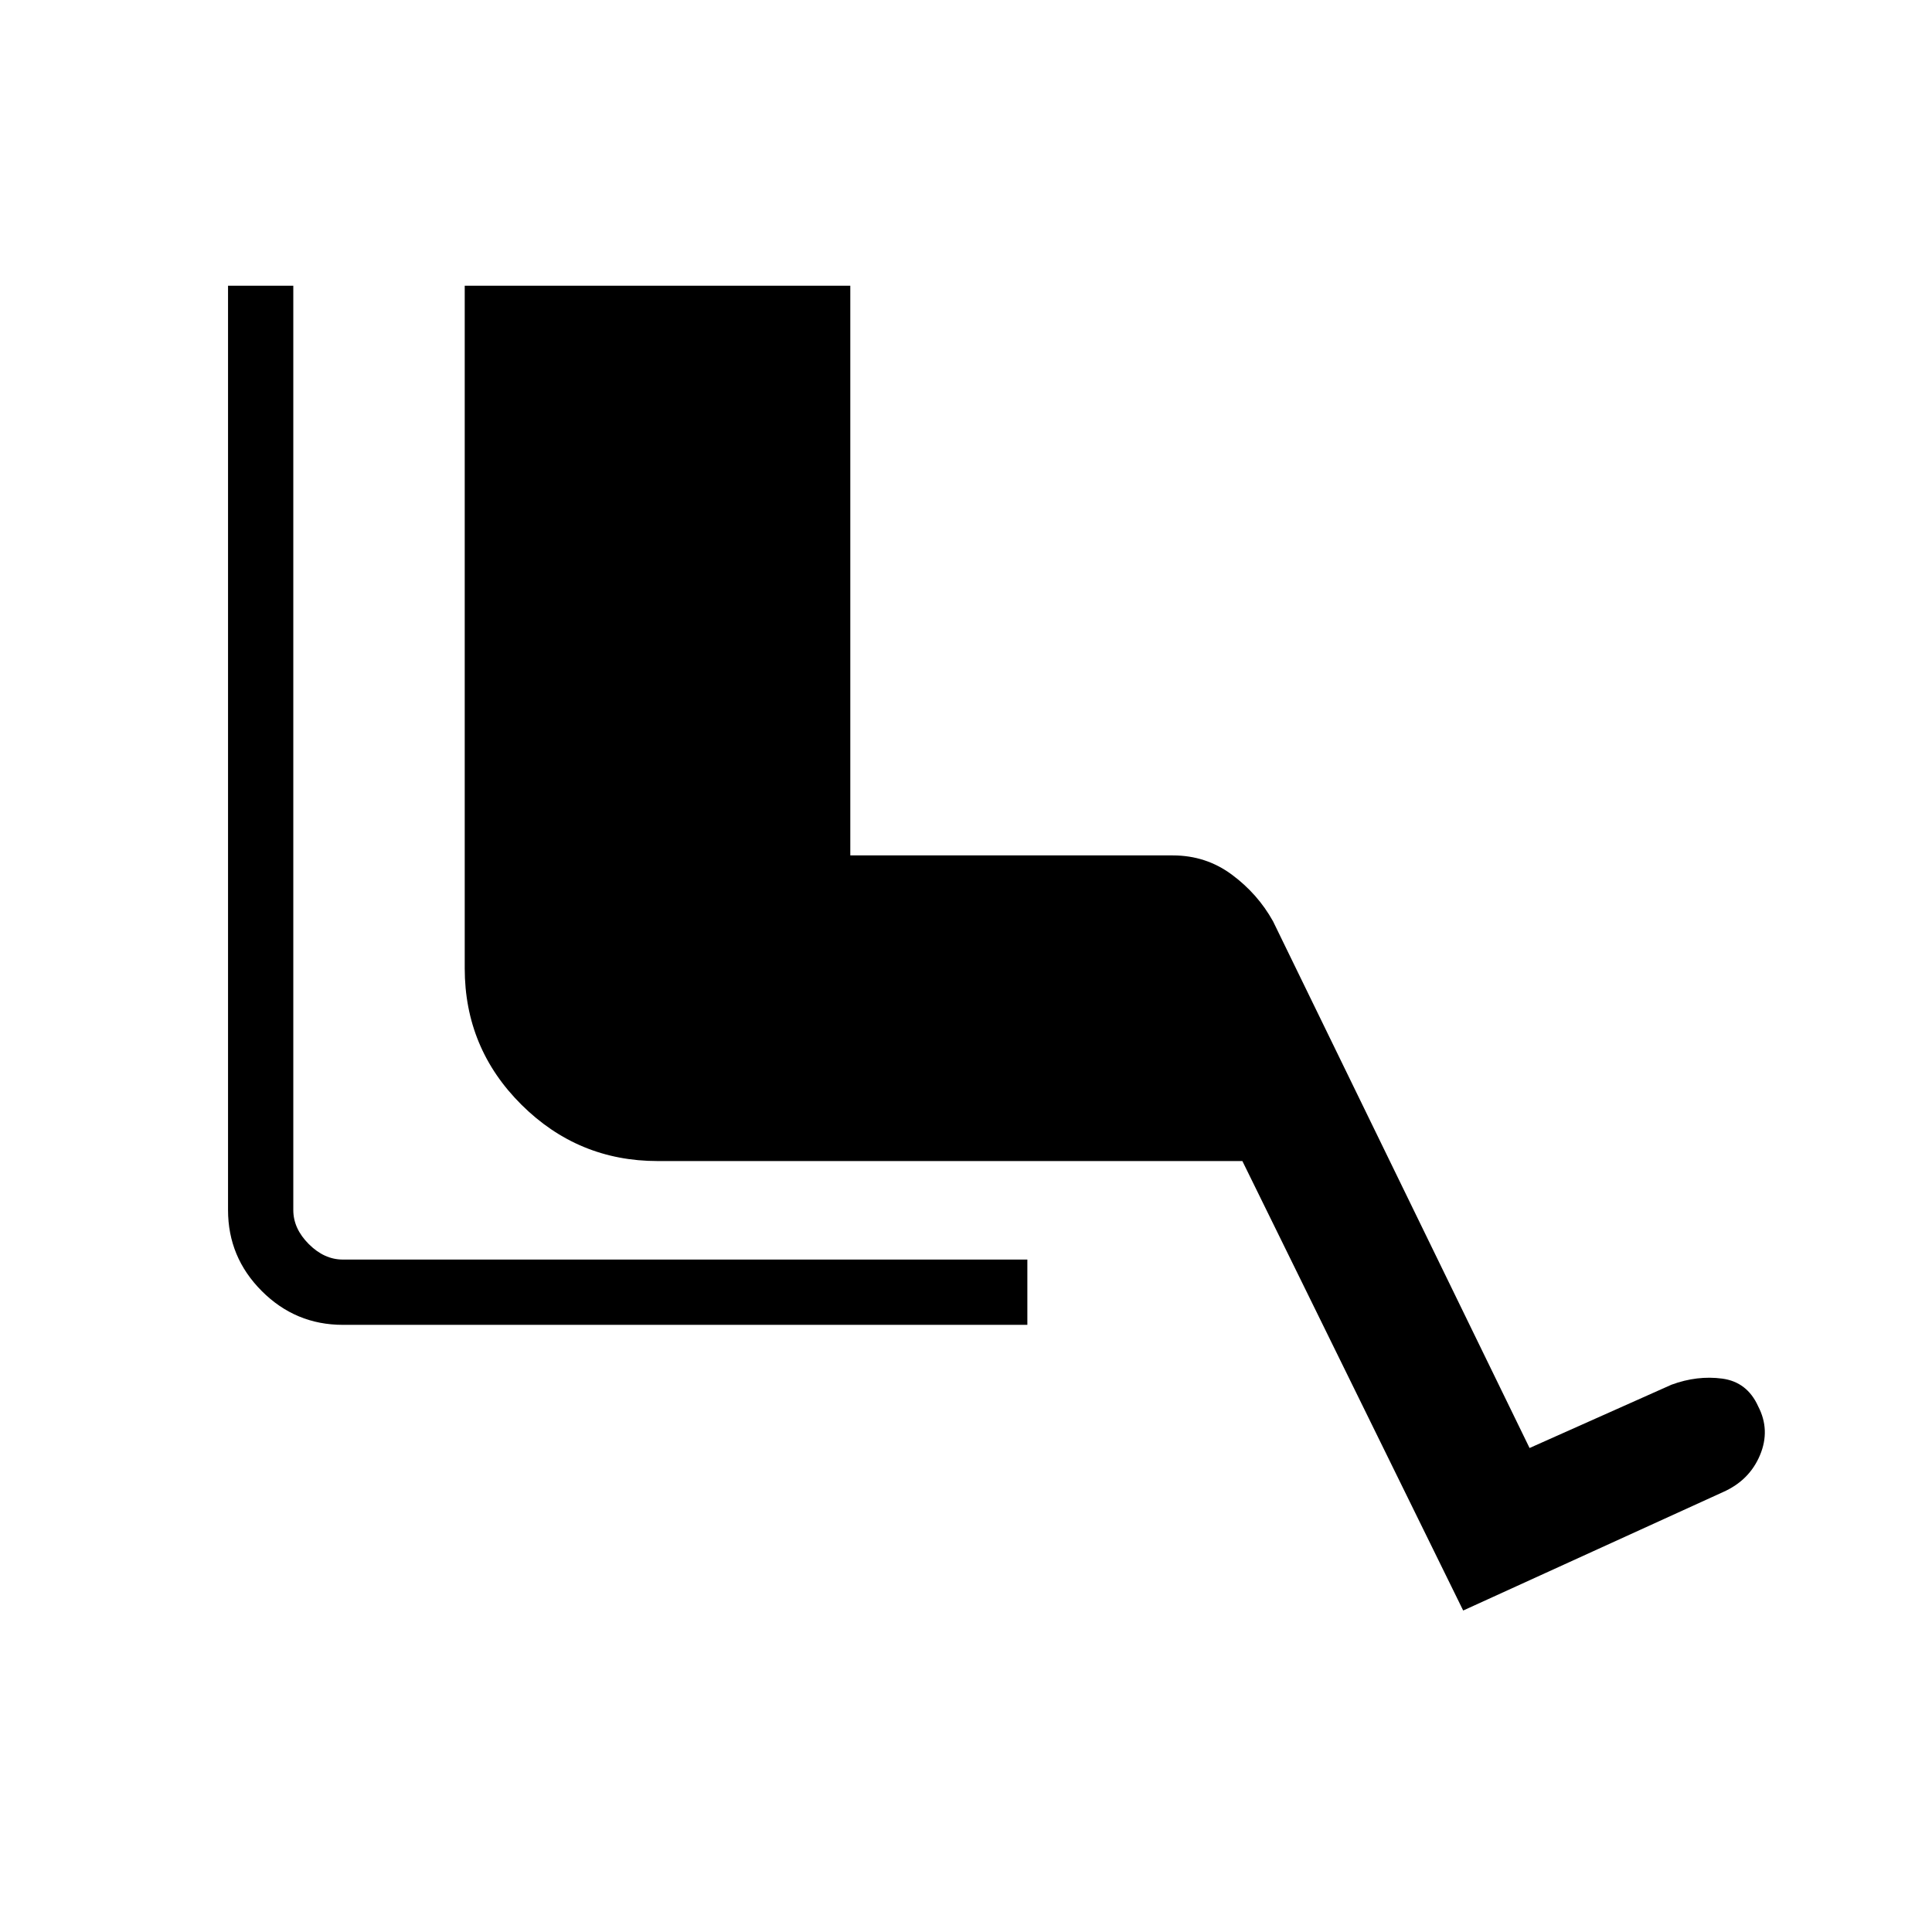 <svg xmlns="http://www.w3.org/2000/svg" height="40" viewBox="0 -960 960 960" width="40"><path d="M510.49-301.69H170.36q-23.5 0-40.27-16.78-16.78-16.78-16.78-40.27v-459.29h32.43v459.29q0 9.23 7.7 16.92 7.69 7.69 16.92 7.69h340.13v32.44Zm216.56 141.95L617.33-383.08H326.75q-39.47 0-67.65-28-28.18-28.01-28.18-67.79v-339.16h191.59v283.08h160.28q16.43 0 29.31 9.55 12.87 9.54 20.46 23.17l127.47 261.74 70.53-31.46q12.75-4.69 25.18-3.03 12.43 1.66 17.89 13.79 6.13 11.79.89 24.26-5.24 12.47-18.19 18.26l-129.28 58.93Z"/></svg>